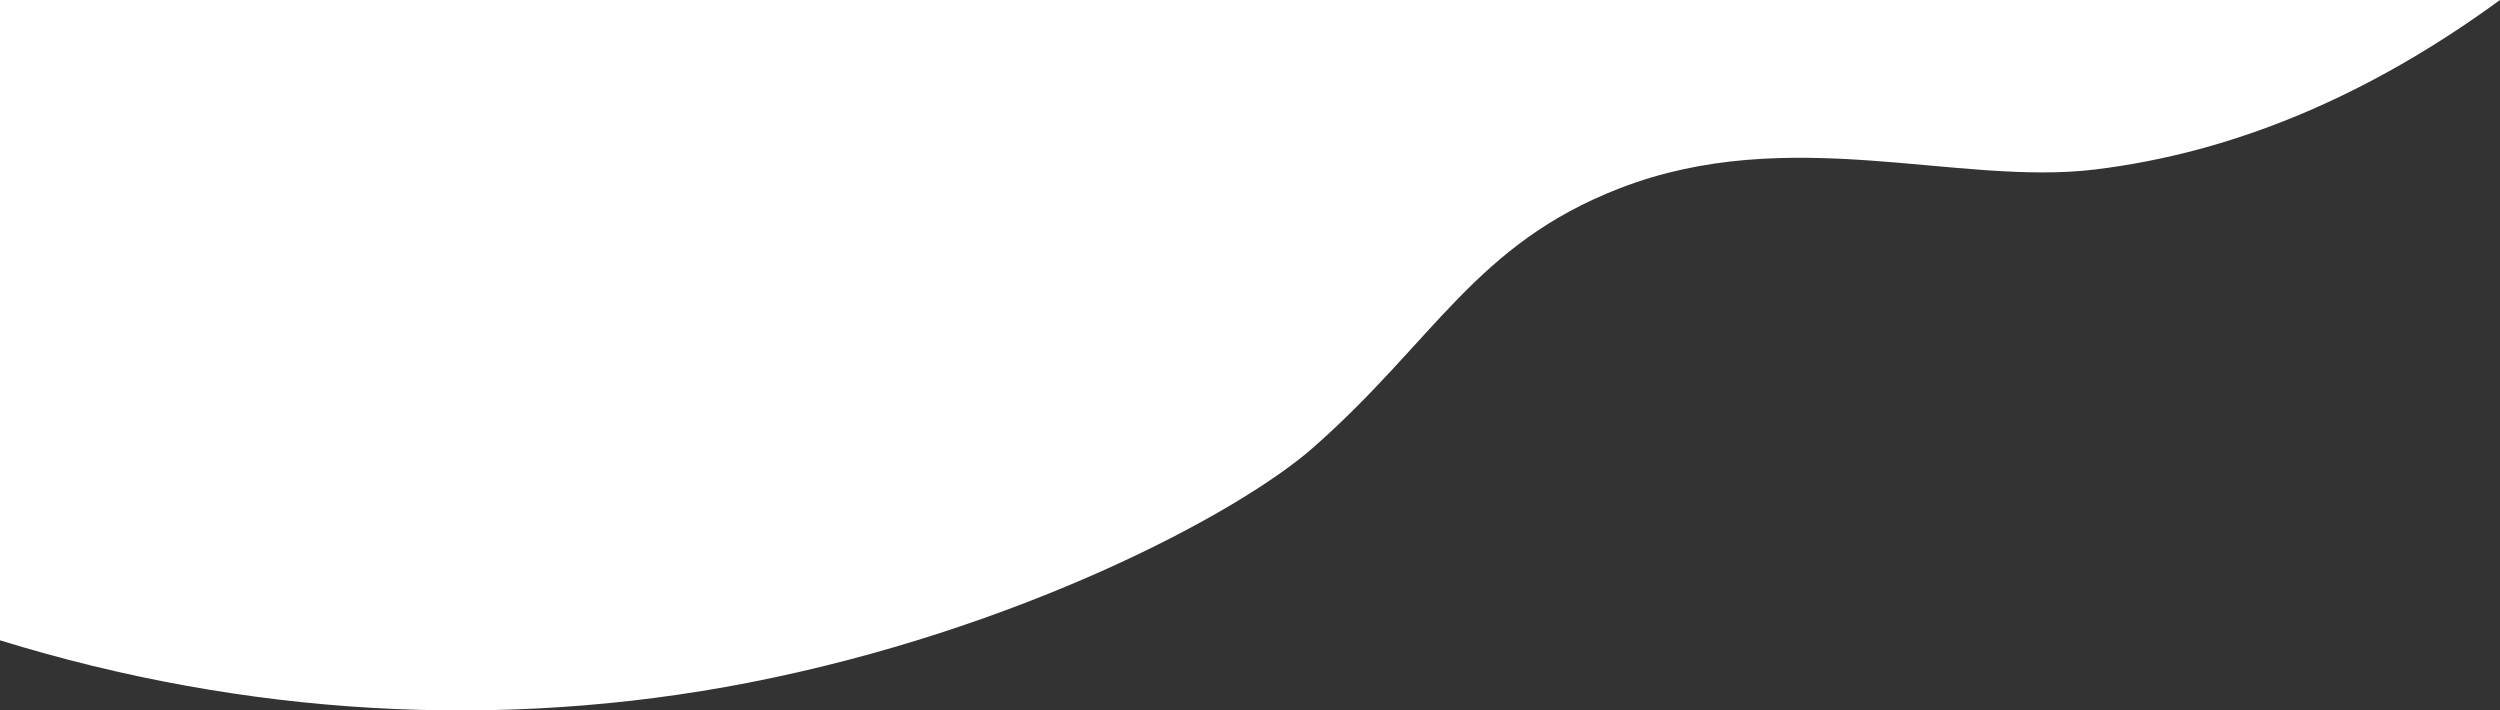 <svg xmlns="http://www.w3.org/2000/svg" width="531" height="150.875" viewBox="0 0 531 150.875">
  <rect x="0" y="0" width="531" height="150.875" fill="#333333" stroke="none"/>
  <defs>
    <style>
      .cls-1 {
        fill: #fff;
        fill-rule: evenodd;
      }
    </style>
  </defs>
  <path id="Фигура_1" data-name="Фигура 1" class="cls-1" d="M8,151c51.8,16,106.24,19.284,159,9,56.884-11.087,103.82-35.737,120-50,25.725-22.677,34.36-43.11,65-55,36.089-14,71.747-.432,101-4,29.482-3.6,58.028-15.58,86-36H8V151Z" transform="translate(-8 -15)"/>
</svg>
